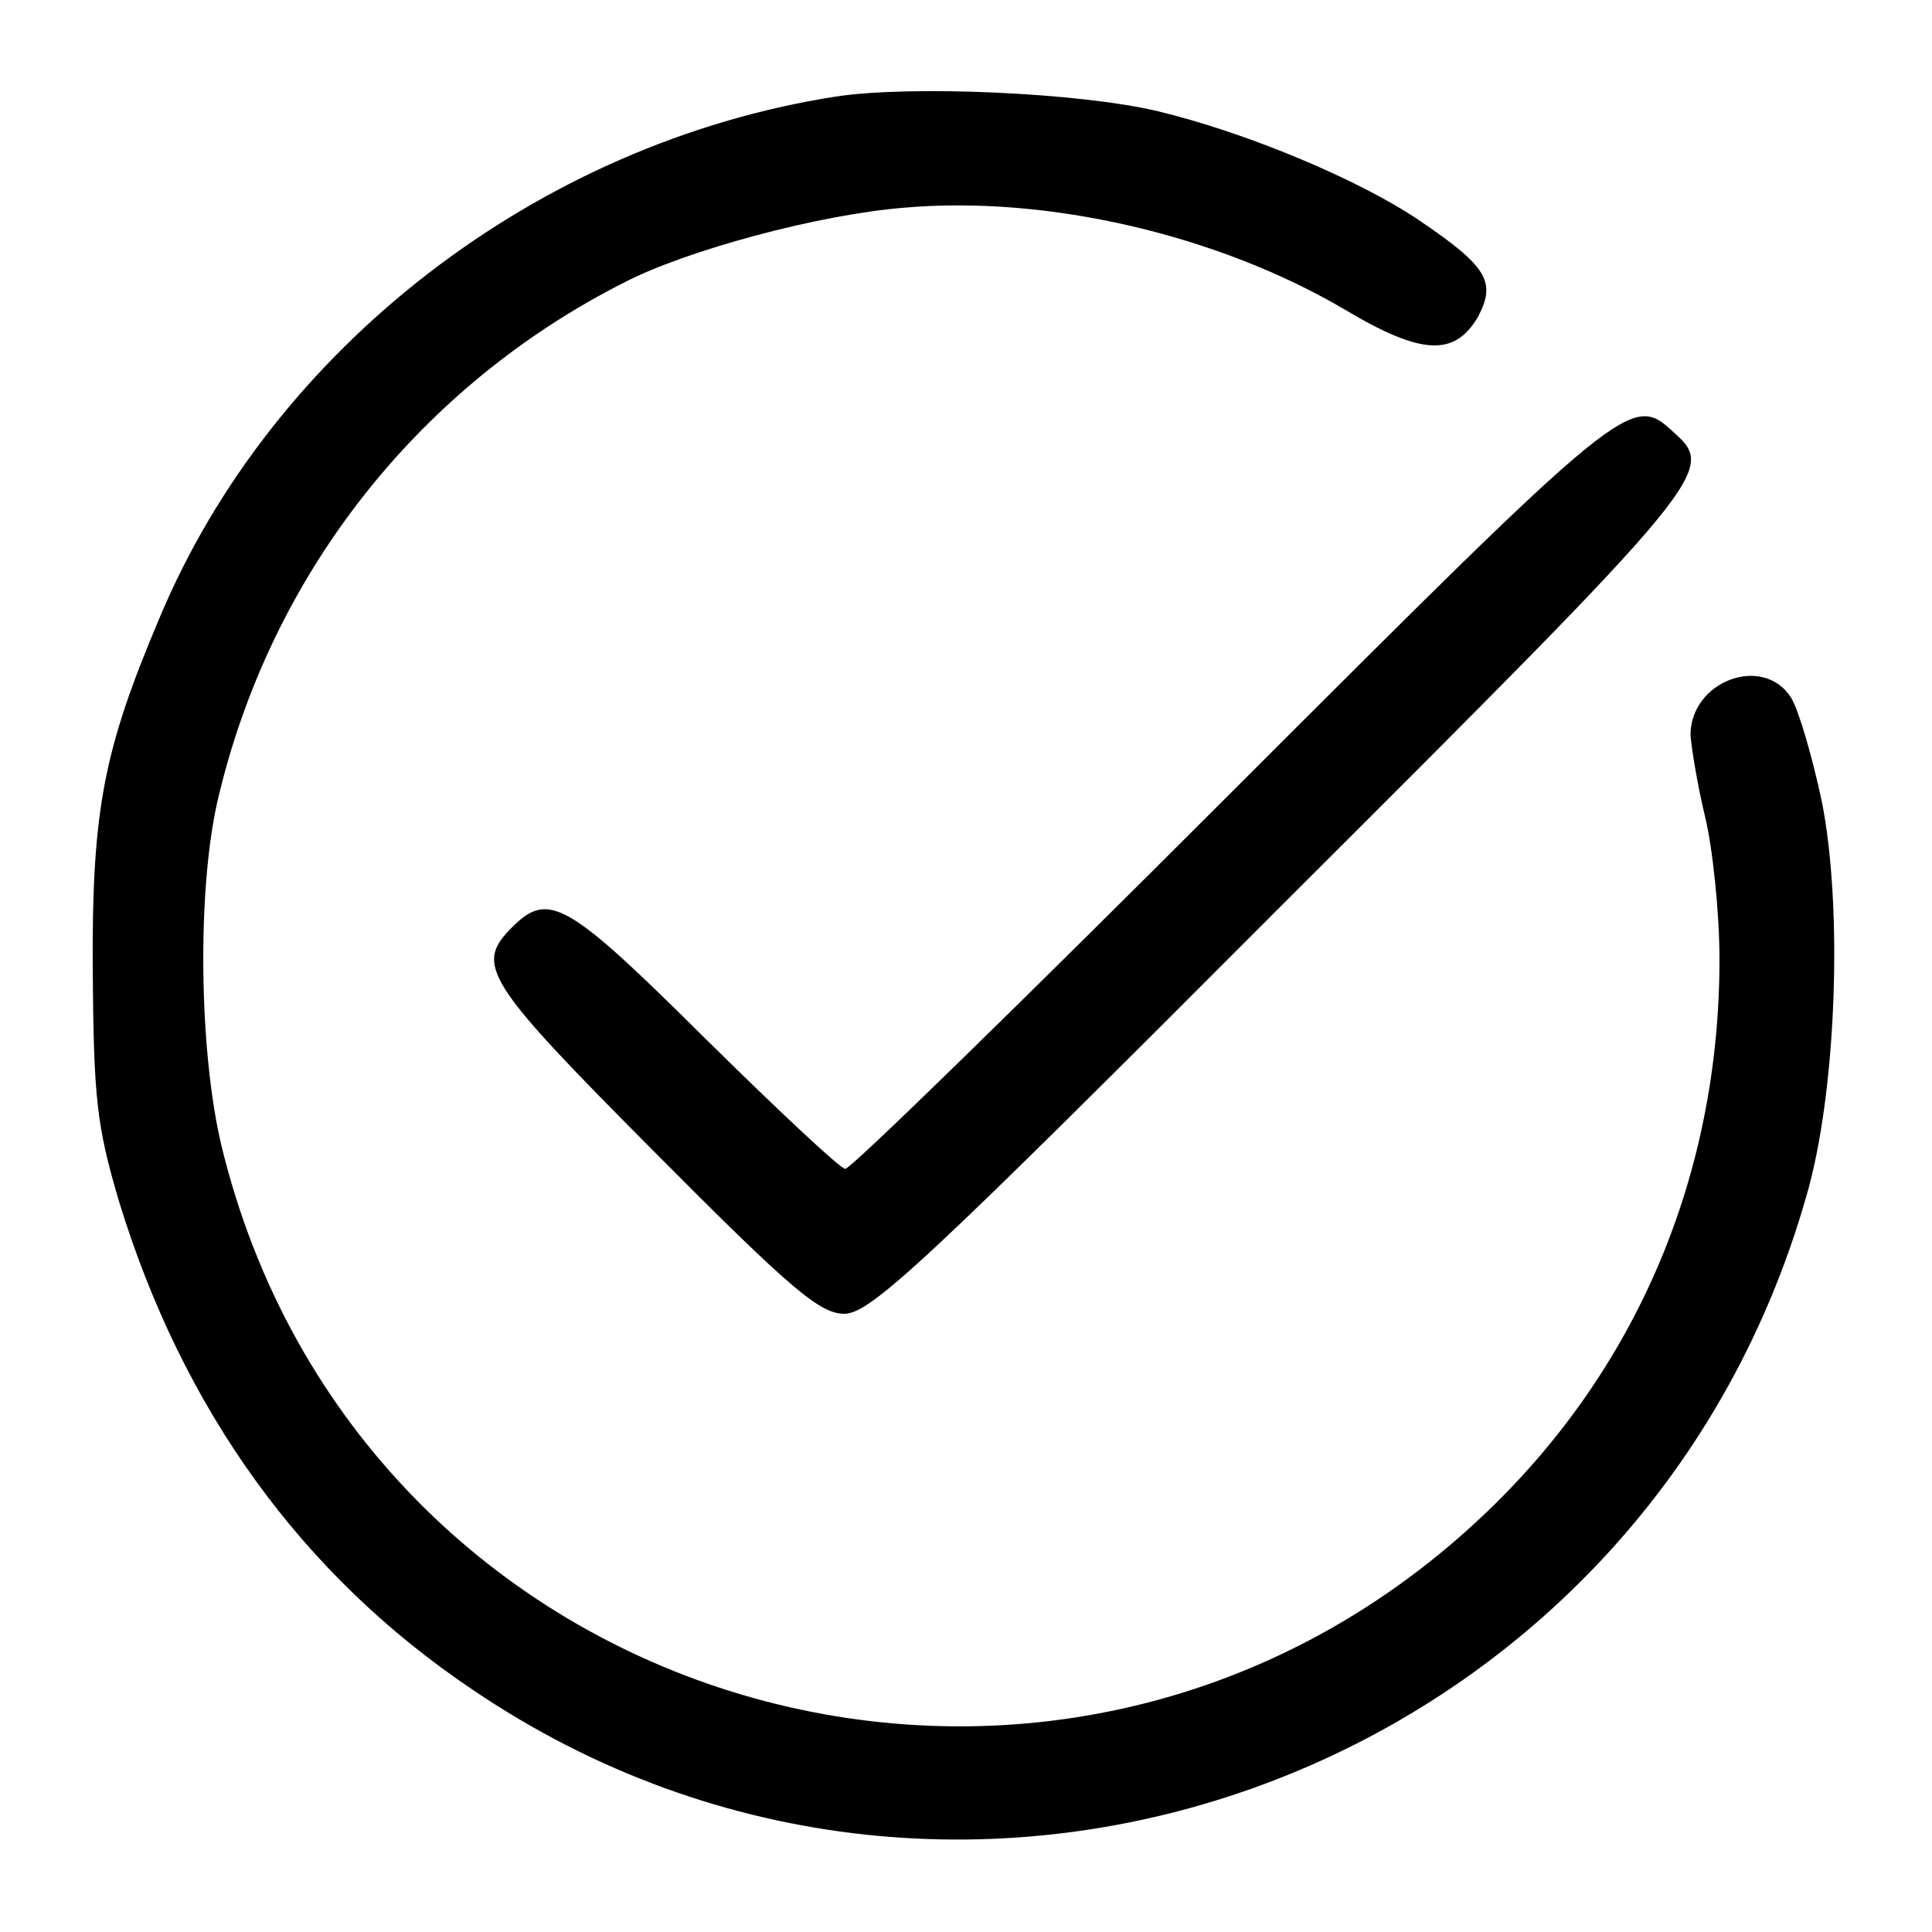 <?xml version="1.0" standalone="no"?>
<!DOCTYPE svg PUBLIC "-//W3C//DTD SVG 20010904//EN"
 "http://www.w3.org/TR/2001/REC-SVG-20010904/DTD/svg10.dtd">
<svg version="1.0" xmlns="http://www.w3.org/2000/svg"
 width="200pt" height="200pt" viewBox="0 0 200 200"
 preserveAspectRatio="xMidYMid meet">

<g transform="translate(0,200) scale(0.1,-0.1)"
fill="#000000" stroke="none">
<path d="M865 1900 c-308 -48 -583 -260 -700 -540 -58 -137 -70 -199 -69 -365
1 -132 4 -160 27 -238 66 -216 189 -387 366 -506 510 -346 1211 -87 1381 511
31 106 38 297 16 408 -10 47 -24 95 -32 108 -29 45 -104 17 -104 -39 1 -13 7
-51 15 -84 8 -33 15 -100 15 -148 0 -224 -86 -427 -247 -578 -442 -415 -1162
-203 -1304 386 -23 98 -25 262 -4 355 54 234 208 430 422 538 64 33 201 70
289 77 148 13 325 -28 457 -106 79 -47 113 -48 137 -7 19 36 10 52 -61 100
-62 42 -179 91 -271 113 -80 19 -255 27 -333 15z"/>
<path d="M1275 1180 c-214 -214 -394 -390 -400 -390 -5 0 -70 61 -145 135
-143 142 -162 153 -200 115 -39 -39 -28 -56 147 -232 143 -144 172 -168 197
-168 27 0 83 52 453 423 446 445 450 450 405 490 -43 40 -49 35 -457 -373z"/>
</g>
</svg>
